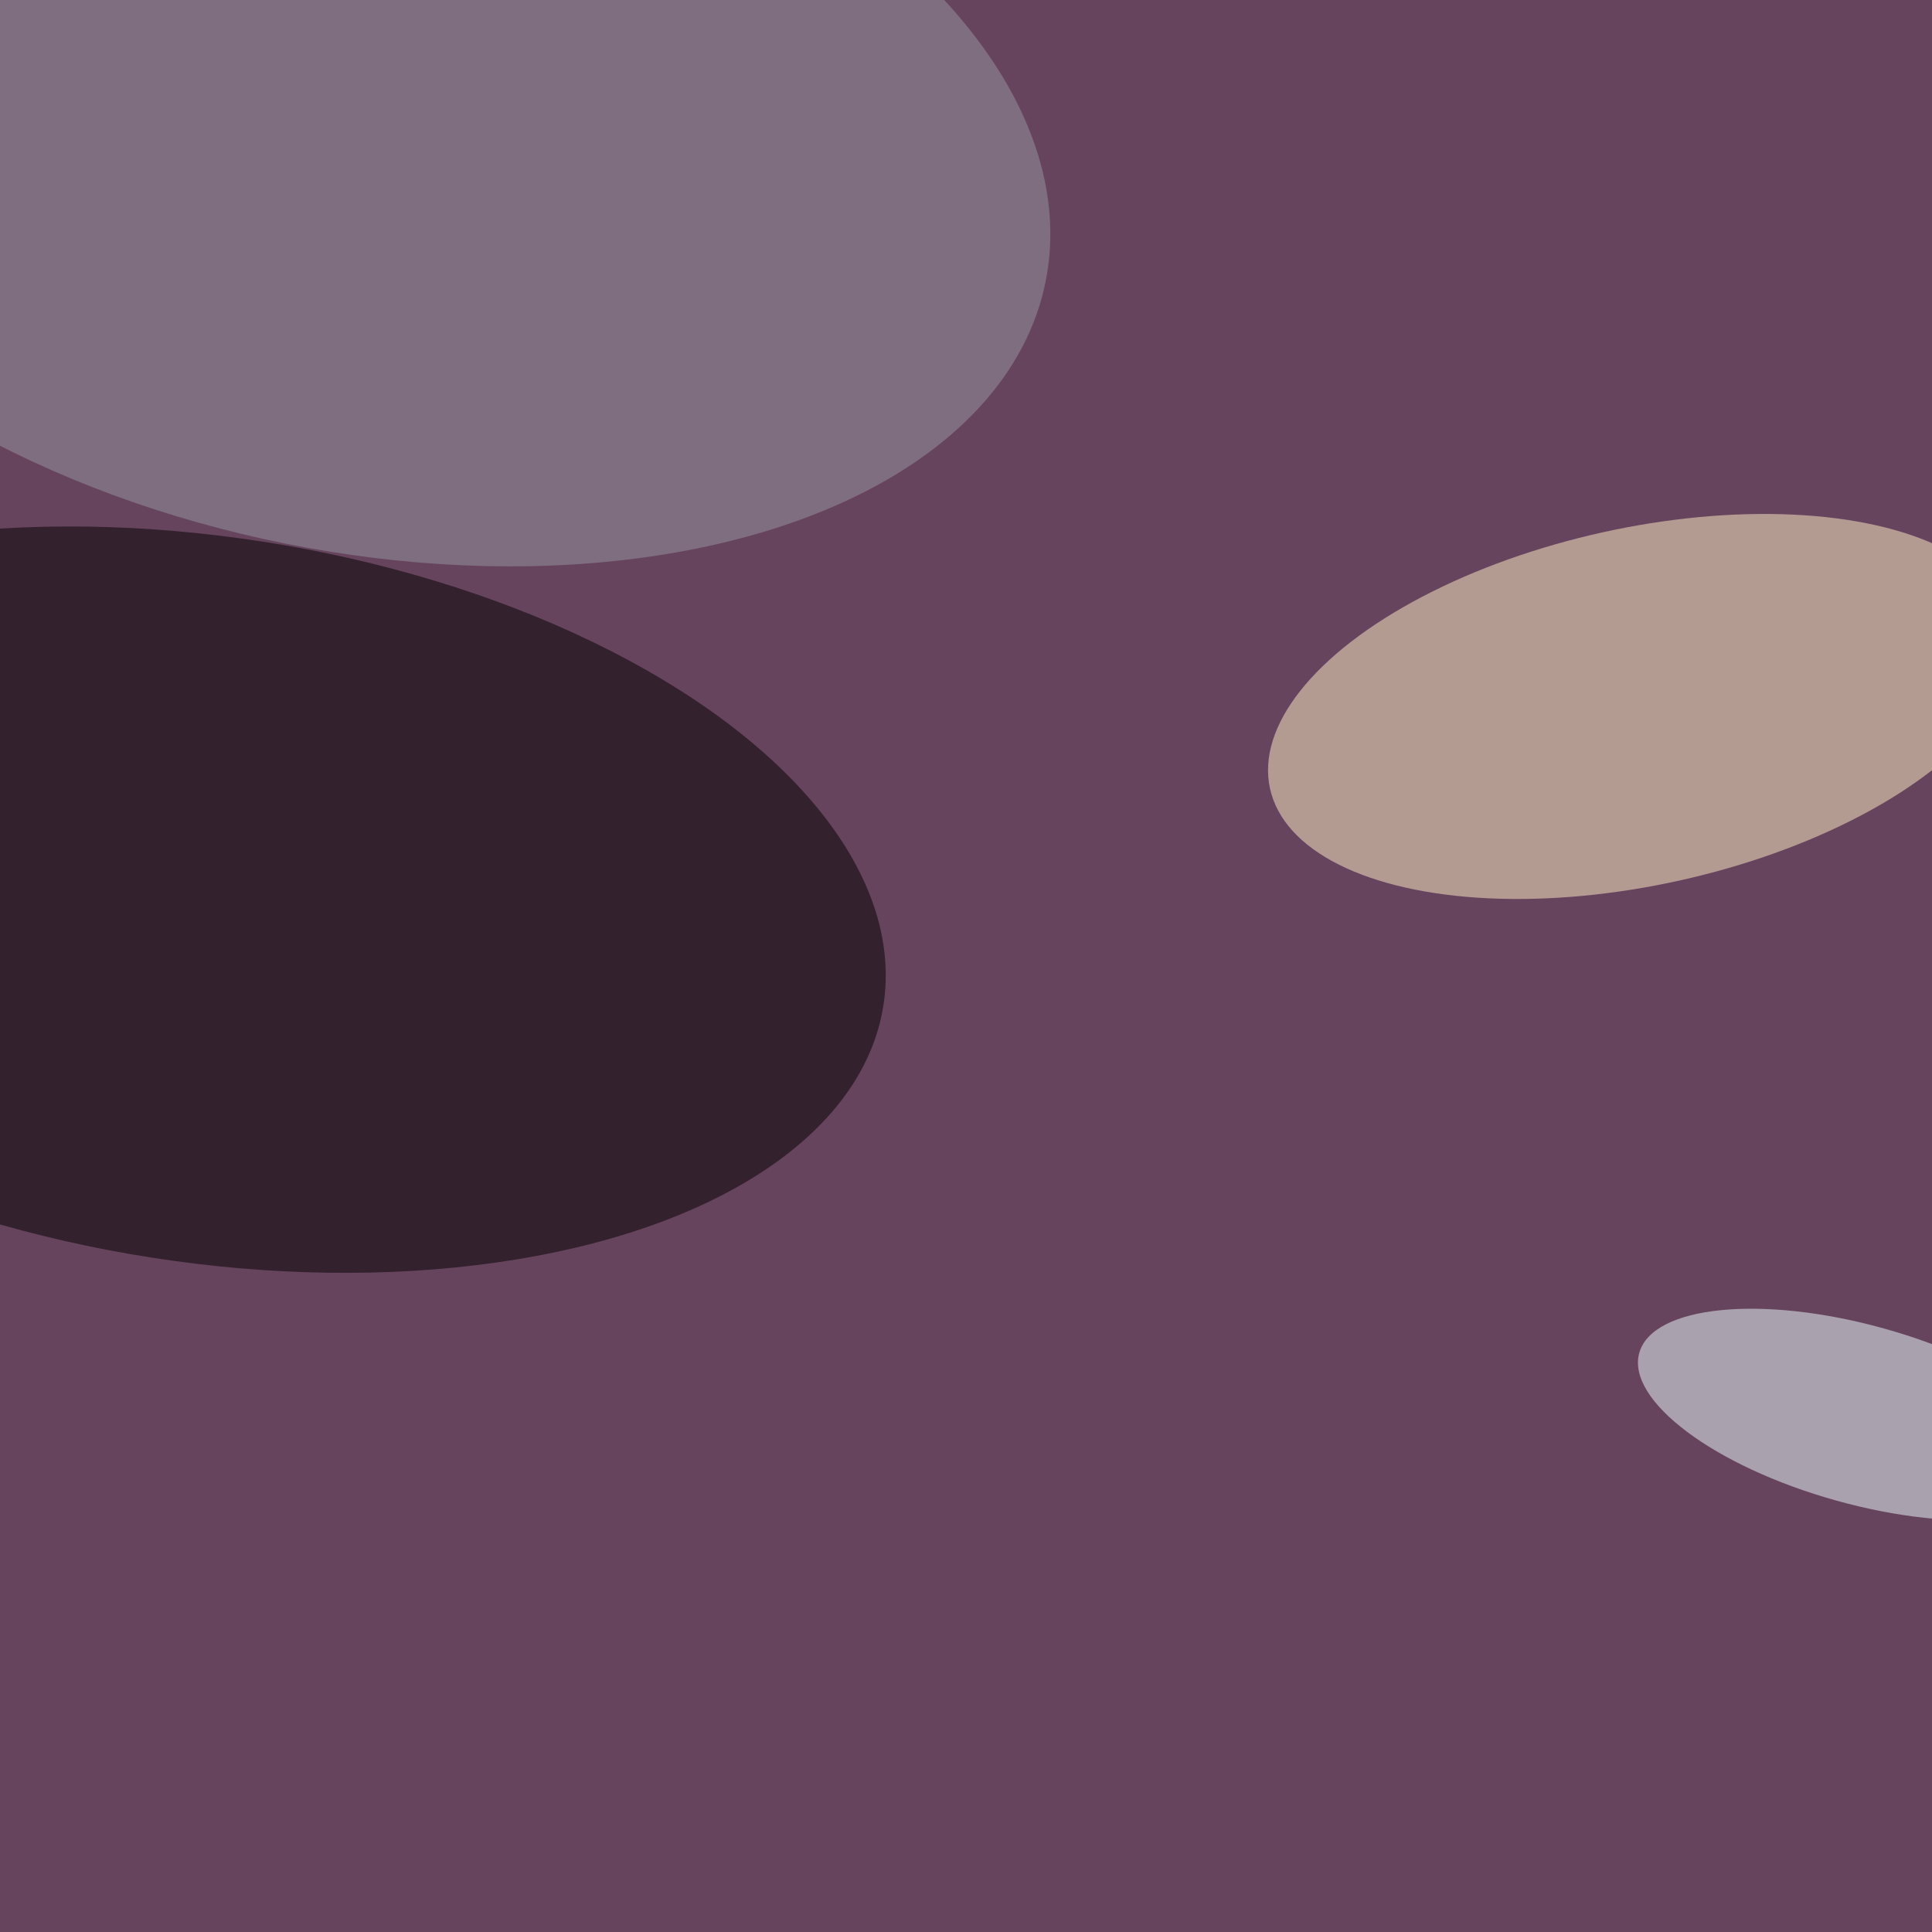 <svg xmlns="http://www.w3.org/2000/svg" viewBox="0 0 600 600"><filter id="c"><feGaussianBlur stdDeviation="55" /></filter><path fill="#67445d" d="M0 0h600v600H0z"/><g filter='url(#c)' fill-opacity='.5'><ellipse fill="#fff2c9" fill-opacity=".5" rx="1" ry="1" transform="matrix(-115.177 25.534 -11.985 -54.059 509.6 219.4)"/><ellipse fill-opacity=".5" rx="1" ry="1" transform="matrix(-209.963 -32.785 17.358 -111.163 64.4 279.4)"/><ellipse fill="#9699a4" fill-opacity=".5" rx="1" ry="1" transform="matrix(211.223 42.441 -24.878 123.812 113.5 45)"/><ellipse fill="#edffff" fill-opacity=".5" rx="1" ry="1" transform="matrix(-68.609 -19.137 7.449 -26.707 577.7 439.3)"/></g></svg>